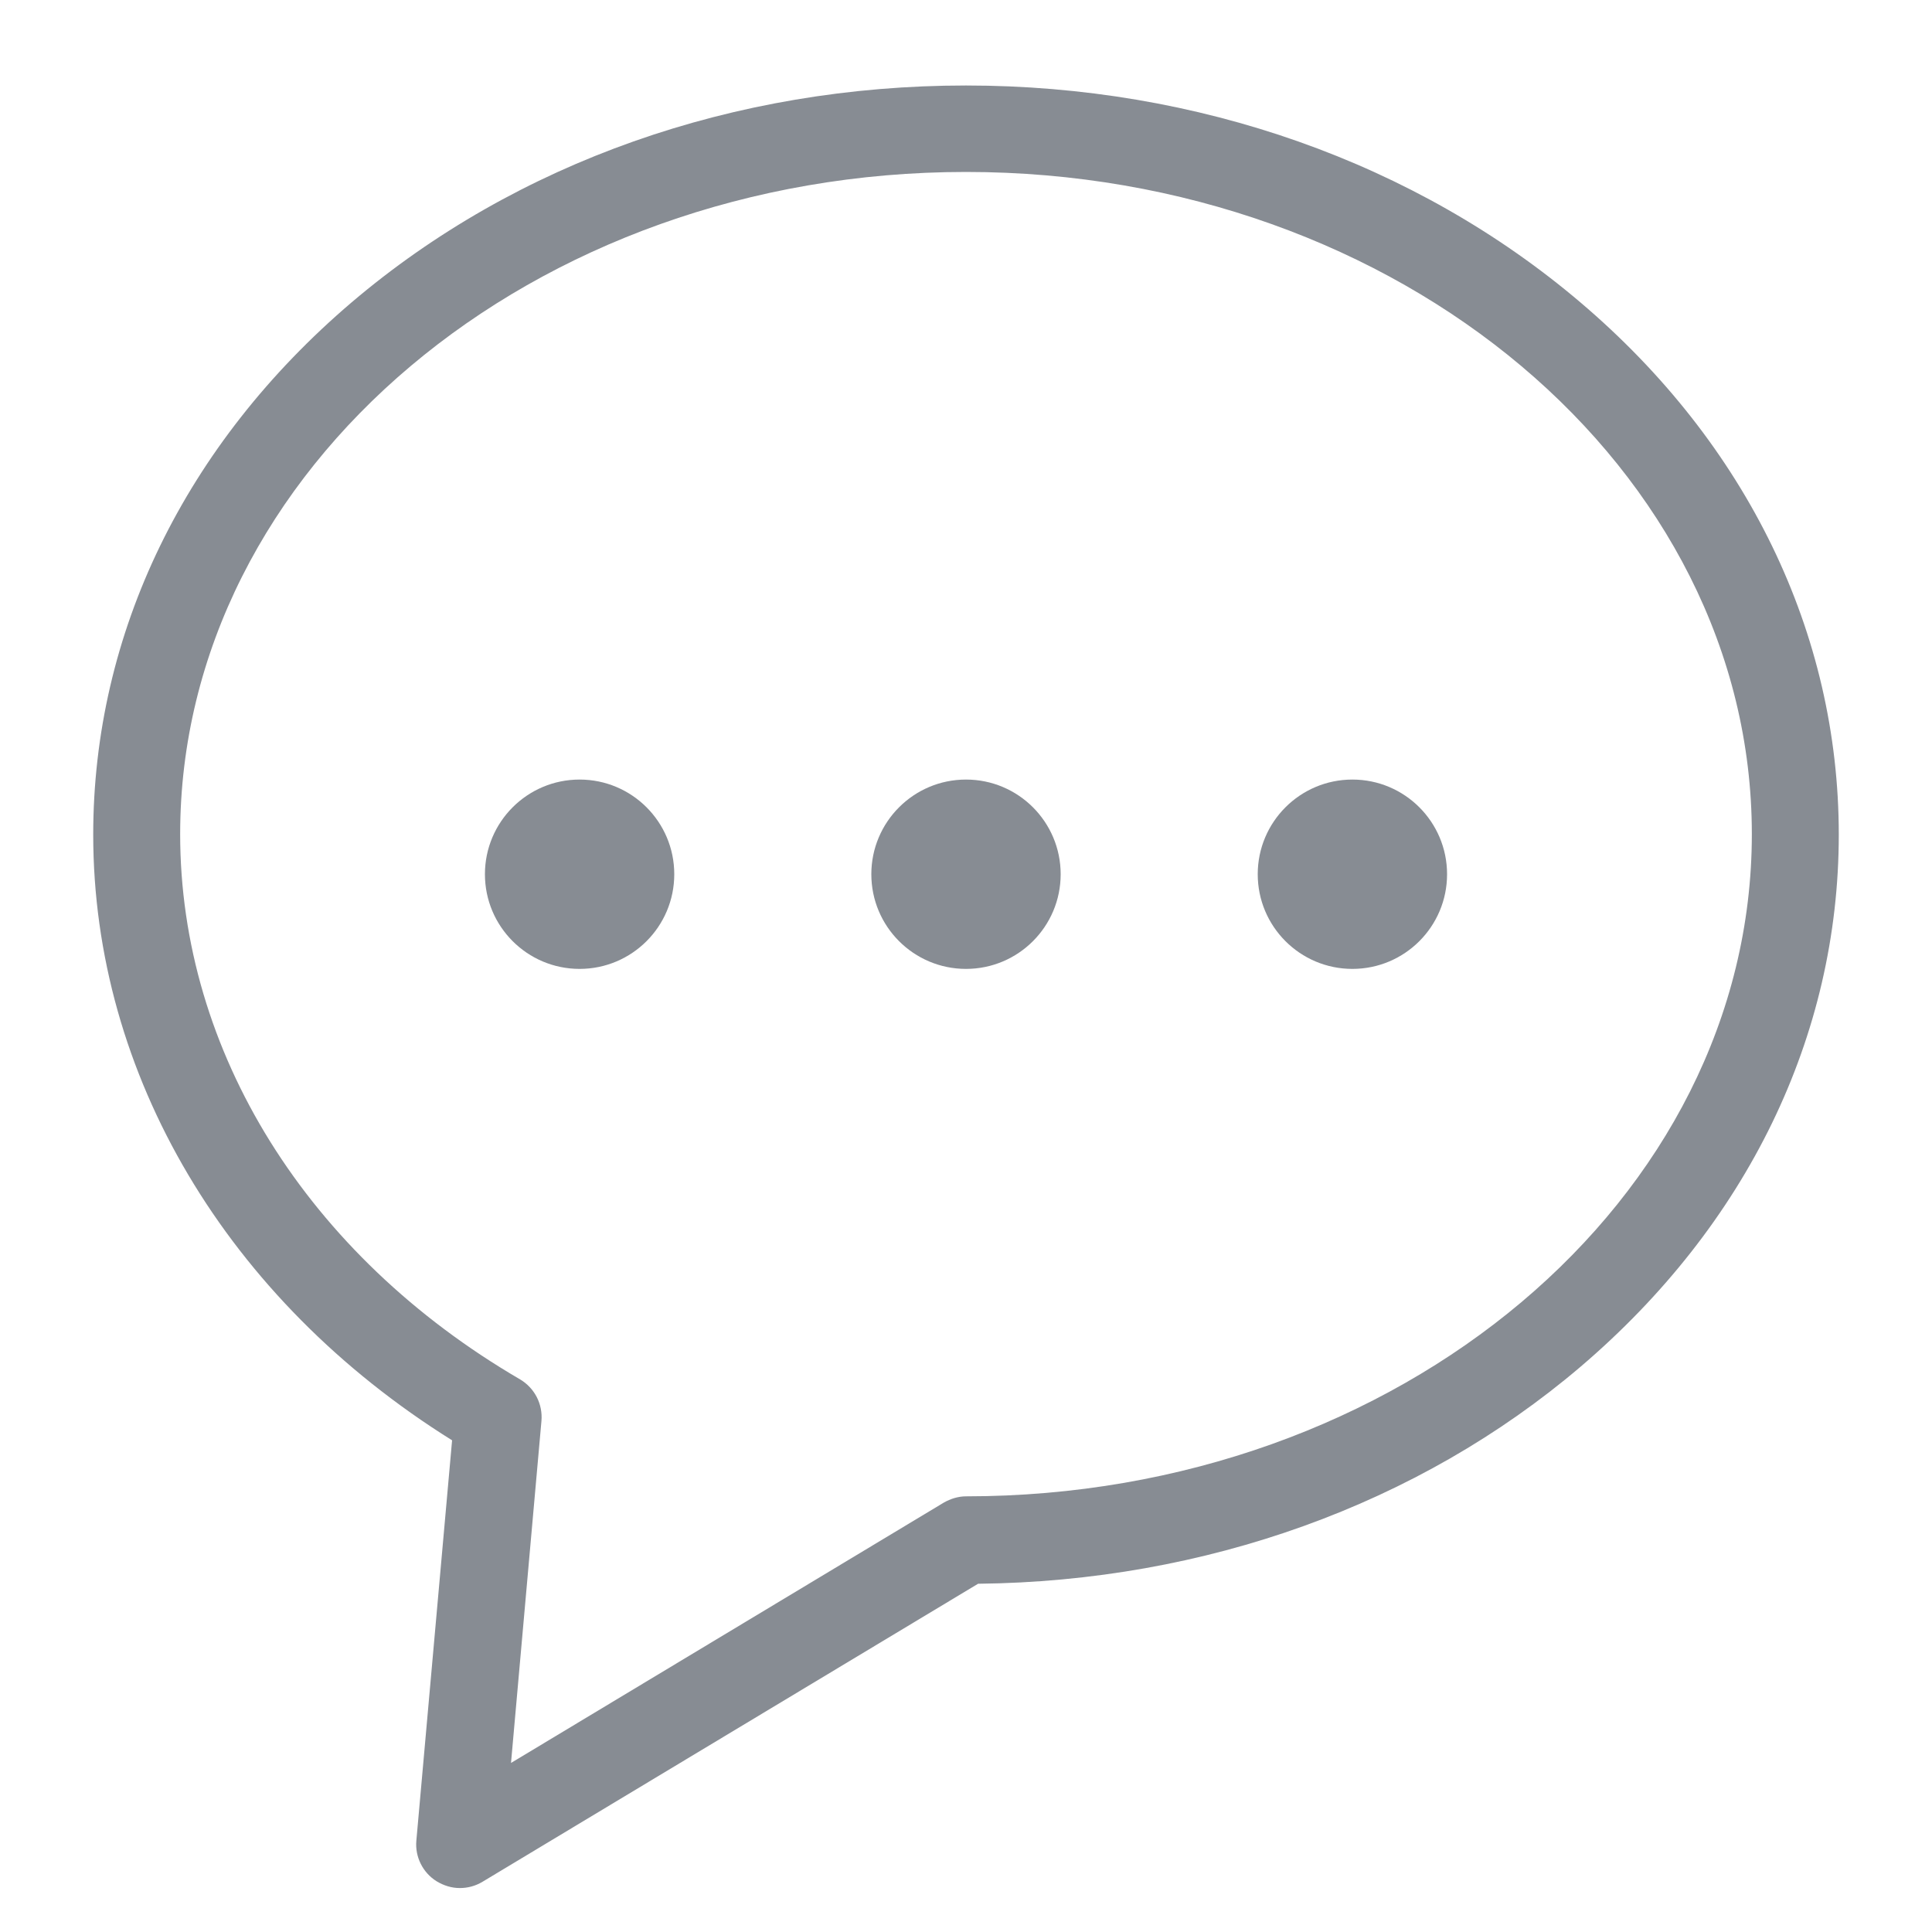 <svg version="1.1" id="Calque_3" xmlns="http://www.w3.org/2000/svg" xmlns:xlink="http://www.w3.org/1999/xlink" x="0px" y="0px" width="400px" height="400px" viewBox="0 0 400 400" xml:space="preserve"><path fill="#878C93" d="M95.2,390.9c-1.7,0-3.3-0.5-4.8-1.4c-2.9-1.8-4.5-5.1-4.2-8.4l7.4-82.9C47,269.1,19.3,222.5,19.3,172.8c0-41.7,19-80.8,53.5-110.2c34.1-29,79.2-44.9,127.2-44.9c48,0,93.2,16,127.2,44.9c34.5,29.3,53.5,68.5,53.5,110.2s-19,80.8-53.5,110.2c-33.5,28.5-77.7,44.4-124.7,44.9L99.9,389.6C98.4,390.5,96.8,390.9,95.2,390.9zM200,35.6c-89.7,0-162.7,61.5-162.7,137.1c0,45,26.3,87.2,70.4,112.9c3,1.8,4.7,5.1,4.4,8.6l-6.3,70.8l89.6-53.9c1.4-0.8,3-1.3,4.6-1.3c89.7,0,162.7-61.5,162.7-137.1C362.7,97.1,289.7,35.6,200,35.6z"/><circle fill="#878C93" cx="120" cy="181" r="19.6"/><circle fill="#878C93" cx="200" cy="181" r="19.6"/> <circle fill="#878C93" cx="280" cy="181" r="19.6"/></svg>